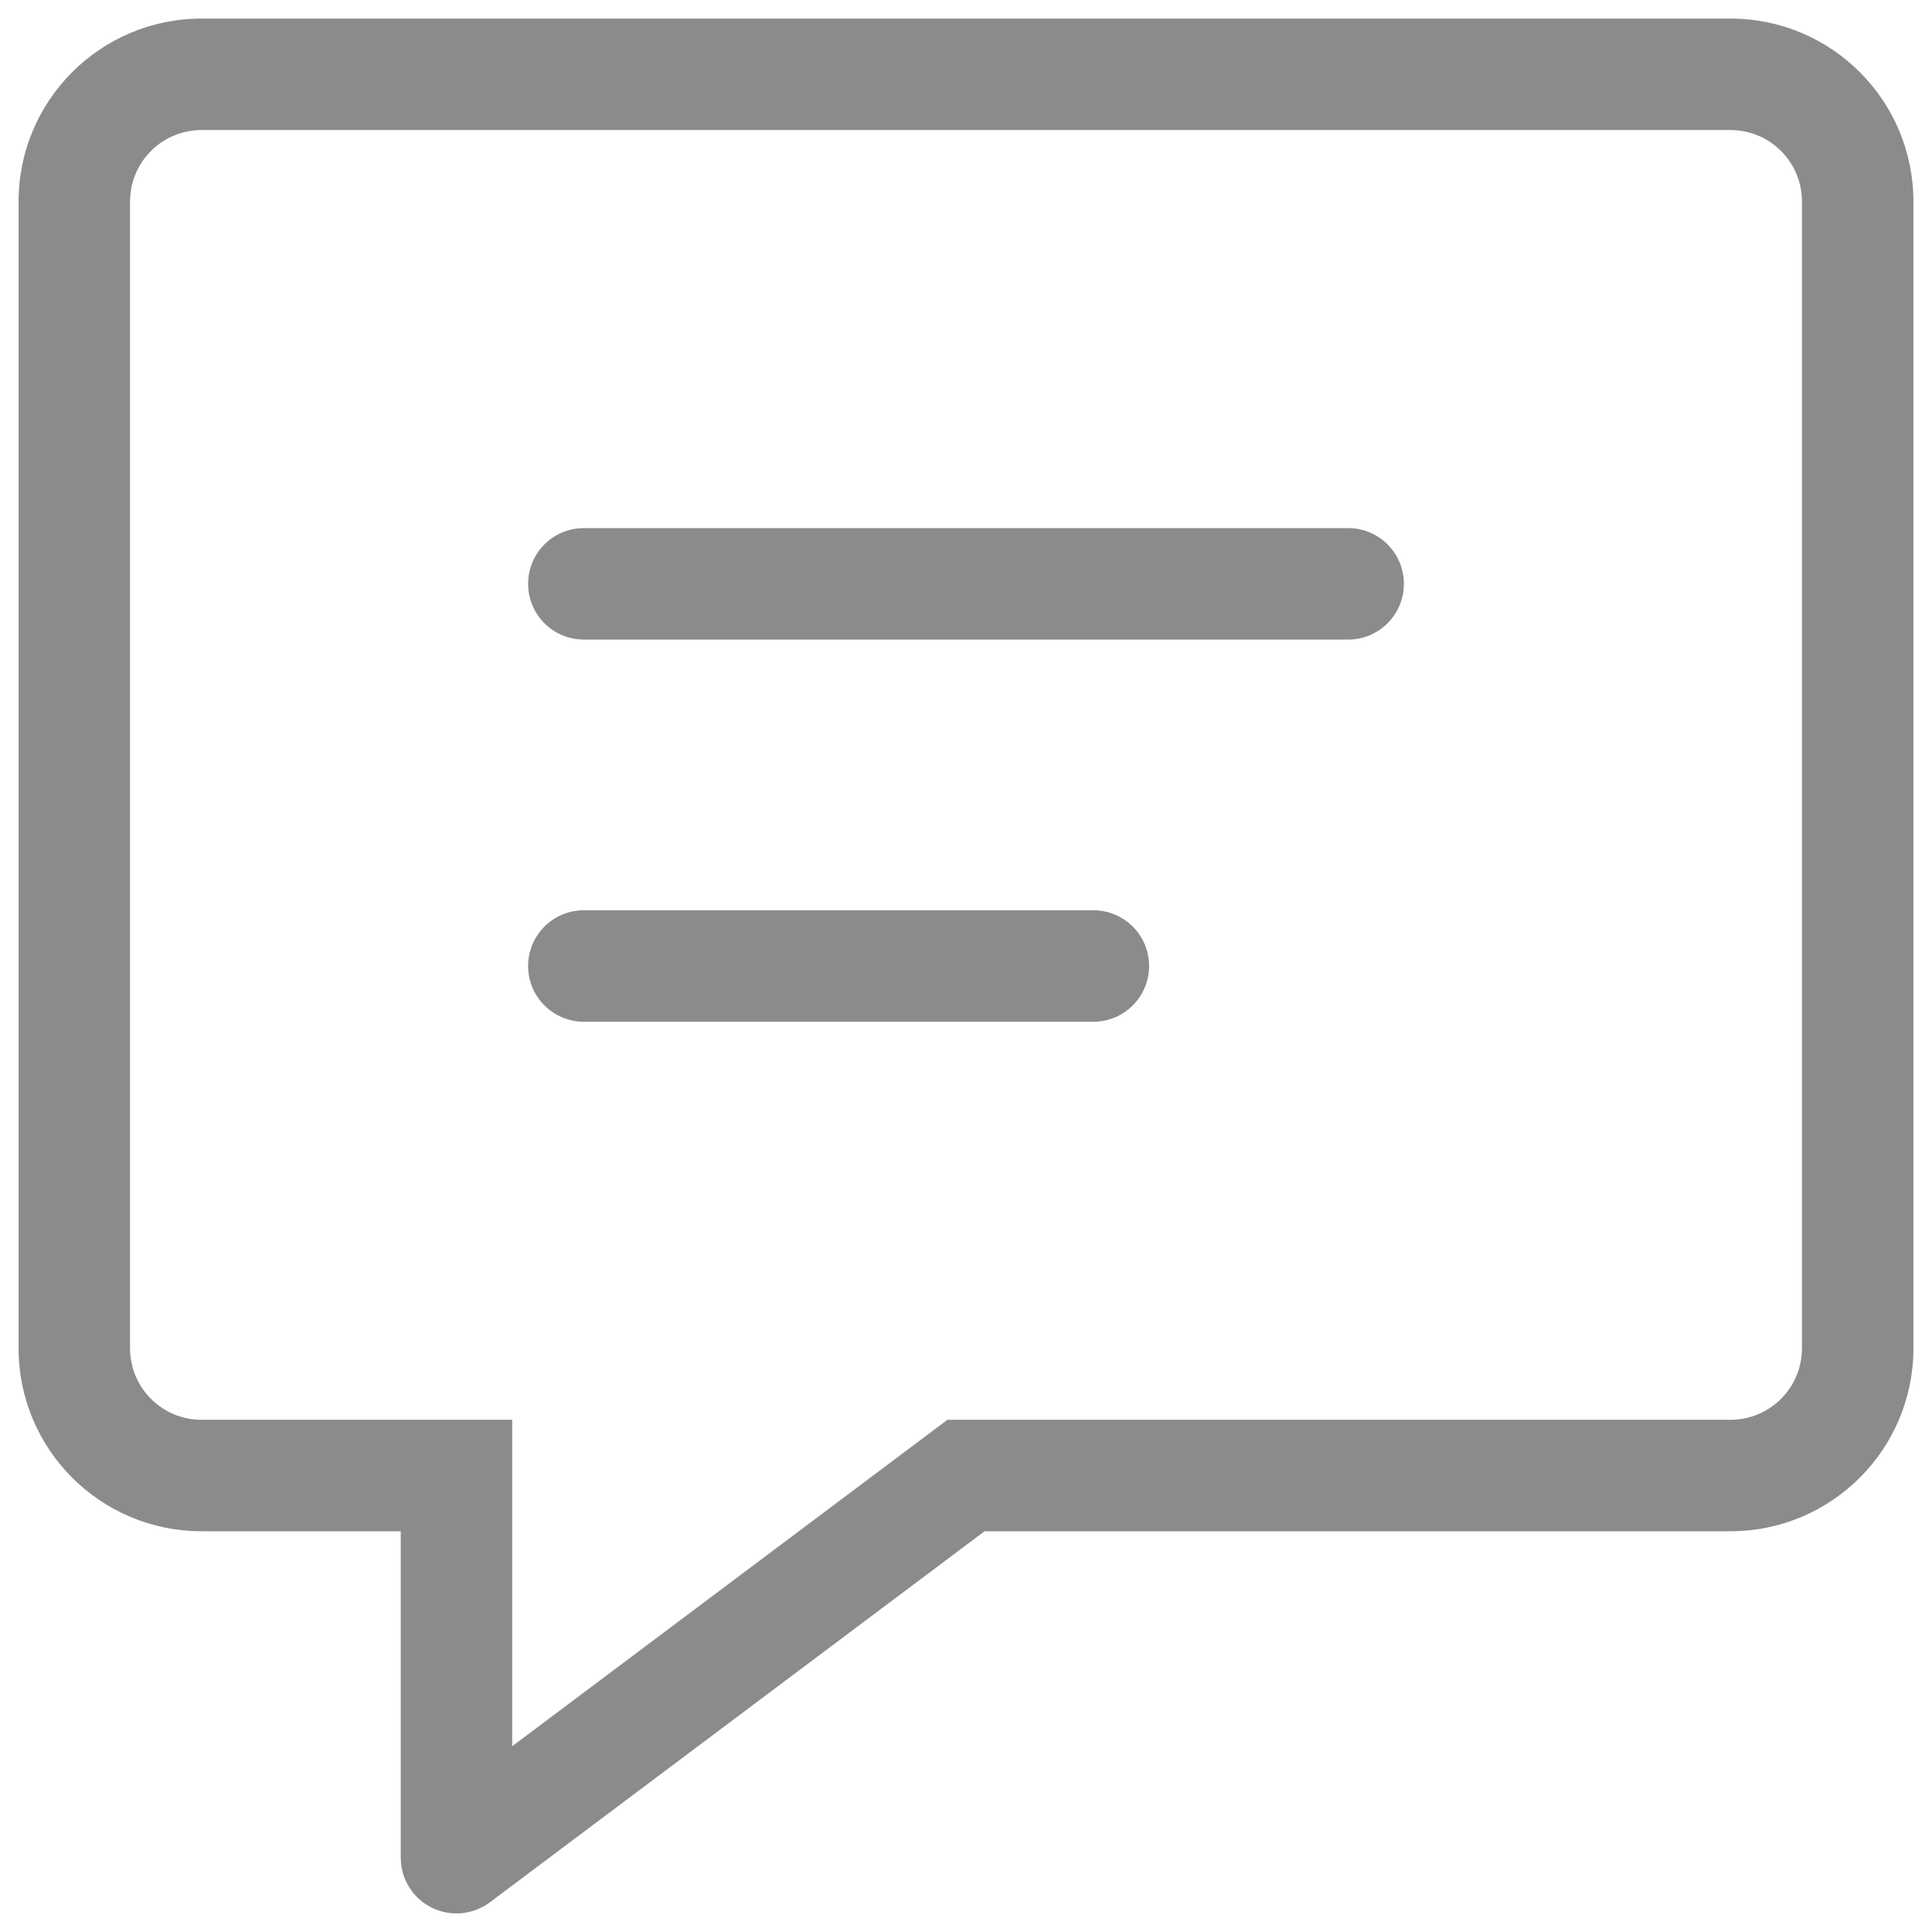 <svg width="26" height="26" viewBox="0 0 26 26" fill="none" xmlns="http://www.w3.org/2000/svg">
<g clip-path="url(#clip0_456_4508)">
<path d="M6.143 19.857H6.893V19.107H6.143V19.857ZM6.143 25H5.393C5.393 25.284 5.553 25.544 5.807 25.671C6.062 25.798 6.366 25.77 6.593 25.6L6.143 25ZM13 19.857V19.107H12.75L12.55 19.257L13 19.857ZM7.857 7.107C7.443 7.107 7.107 7.443 7.107 7.857C7.107 8.271 7.443 8.607 7.857 8.607V7.107ZM18.143 8.607C18.557 8.607 18.893 8.271 18.893 7.857C18.893 7.443 18.557 7.107 18.143 7.107V8.607ZM7.857 12.25C7.443 12.25 7.107 12.586 7.107 13C7.107 13.414 7.443 13.75 7.857 13.75V12.25ZM14.714 13.75C15.129 13.75 15.464 13.414 15.464 13C15.464 12.586 15.129 12.25 14.714 12.25V13.75ZM5.393 19.857V25H6.893V19.857H5.393ZM6.593 25.6L13.45 20.457L12.55 19.257L5.693 24.4L6.593 25.6ZM13 20.607H23.286V19.107H13V20.607ZM23.286 20.607C24.648 20.607 25.75 19.505 25.75 18.143H24.25C24.25 18.677 23.82 19.107 23.286 19.107V20.607ZM25.75 18.143V2.714H24.25V18.143H25.75ZM25.75 2.714C25.75 1.352 24.648 0.25 23.286 0.25V1.75C23.82 1.75 24.25 2.18 24.25 2.714H25.75ZM23.286 0.25H2.714V1.75H23.286V0.25ZM2.714 0.25C1.352 0.25 0.25 1.352 0.25 2.714H1.75C1.75 2.18 2.18 1.75 2.714 1.75V0.25ZM0.25 2.714V18.143H1.75V2.714H0.25ZM0.25 18.143C0.25 19.505 1.352 20.607 2.714 20.607V19.107C2.18 19.107 1.75 18.677 1.75 18.143H0.25ZM2.714 20.607H6.143V19.107H2.714V20.607ZM7.857 8.607H18.143V7.107H7.857V8.607ZM7.857 13.75H14.714V12.25H7.857V13.75Z" fill="#8B8B8B"/>
</g>
<defs>
<clipPath id="clip0_456_4508">
<rect width="26" height="26" fill="white"/>
</clipPath>
</defs>
</svg>
